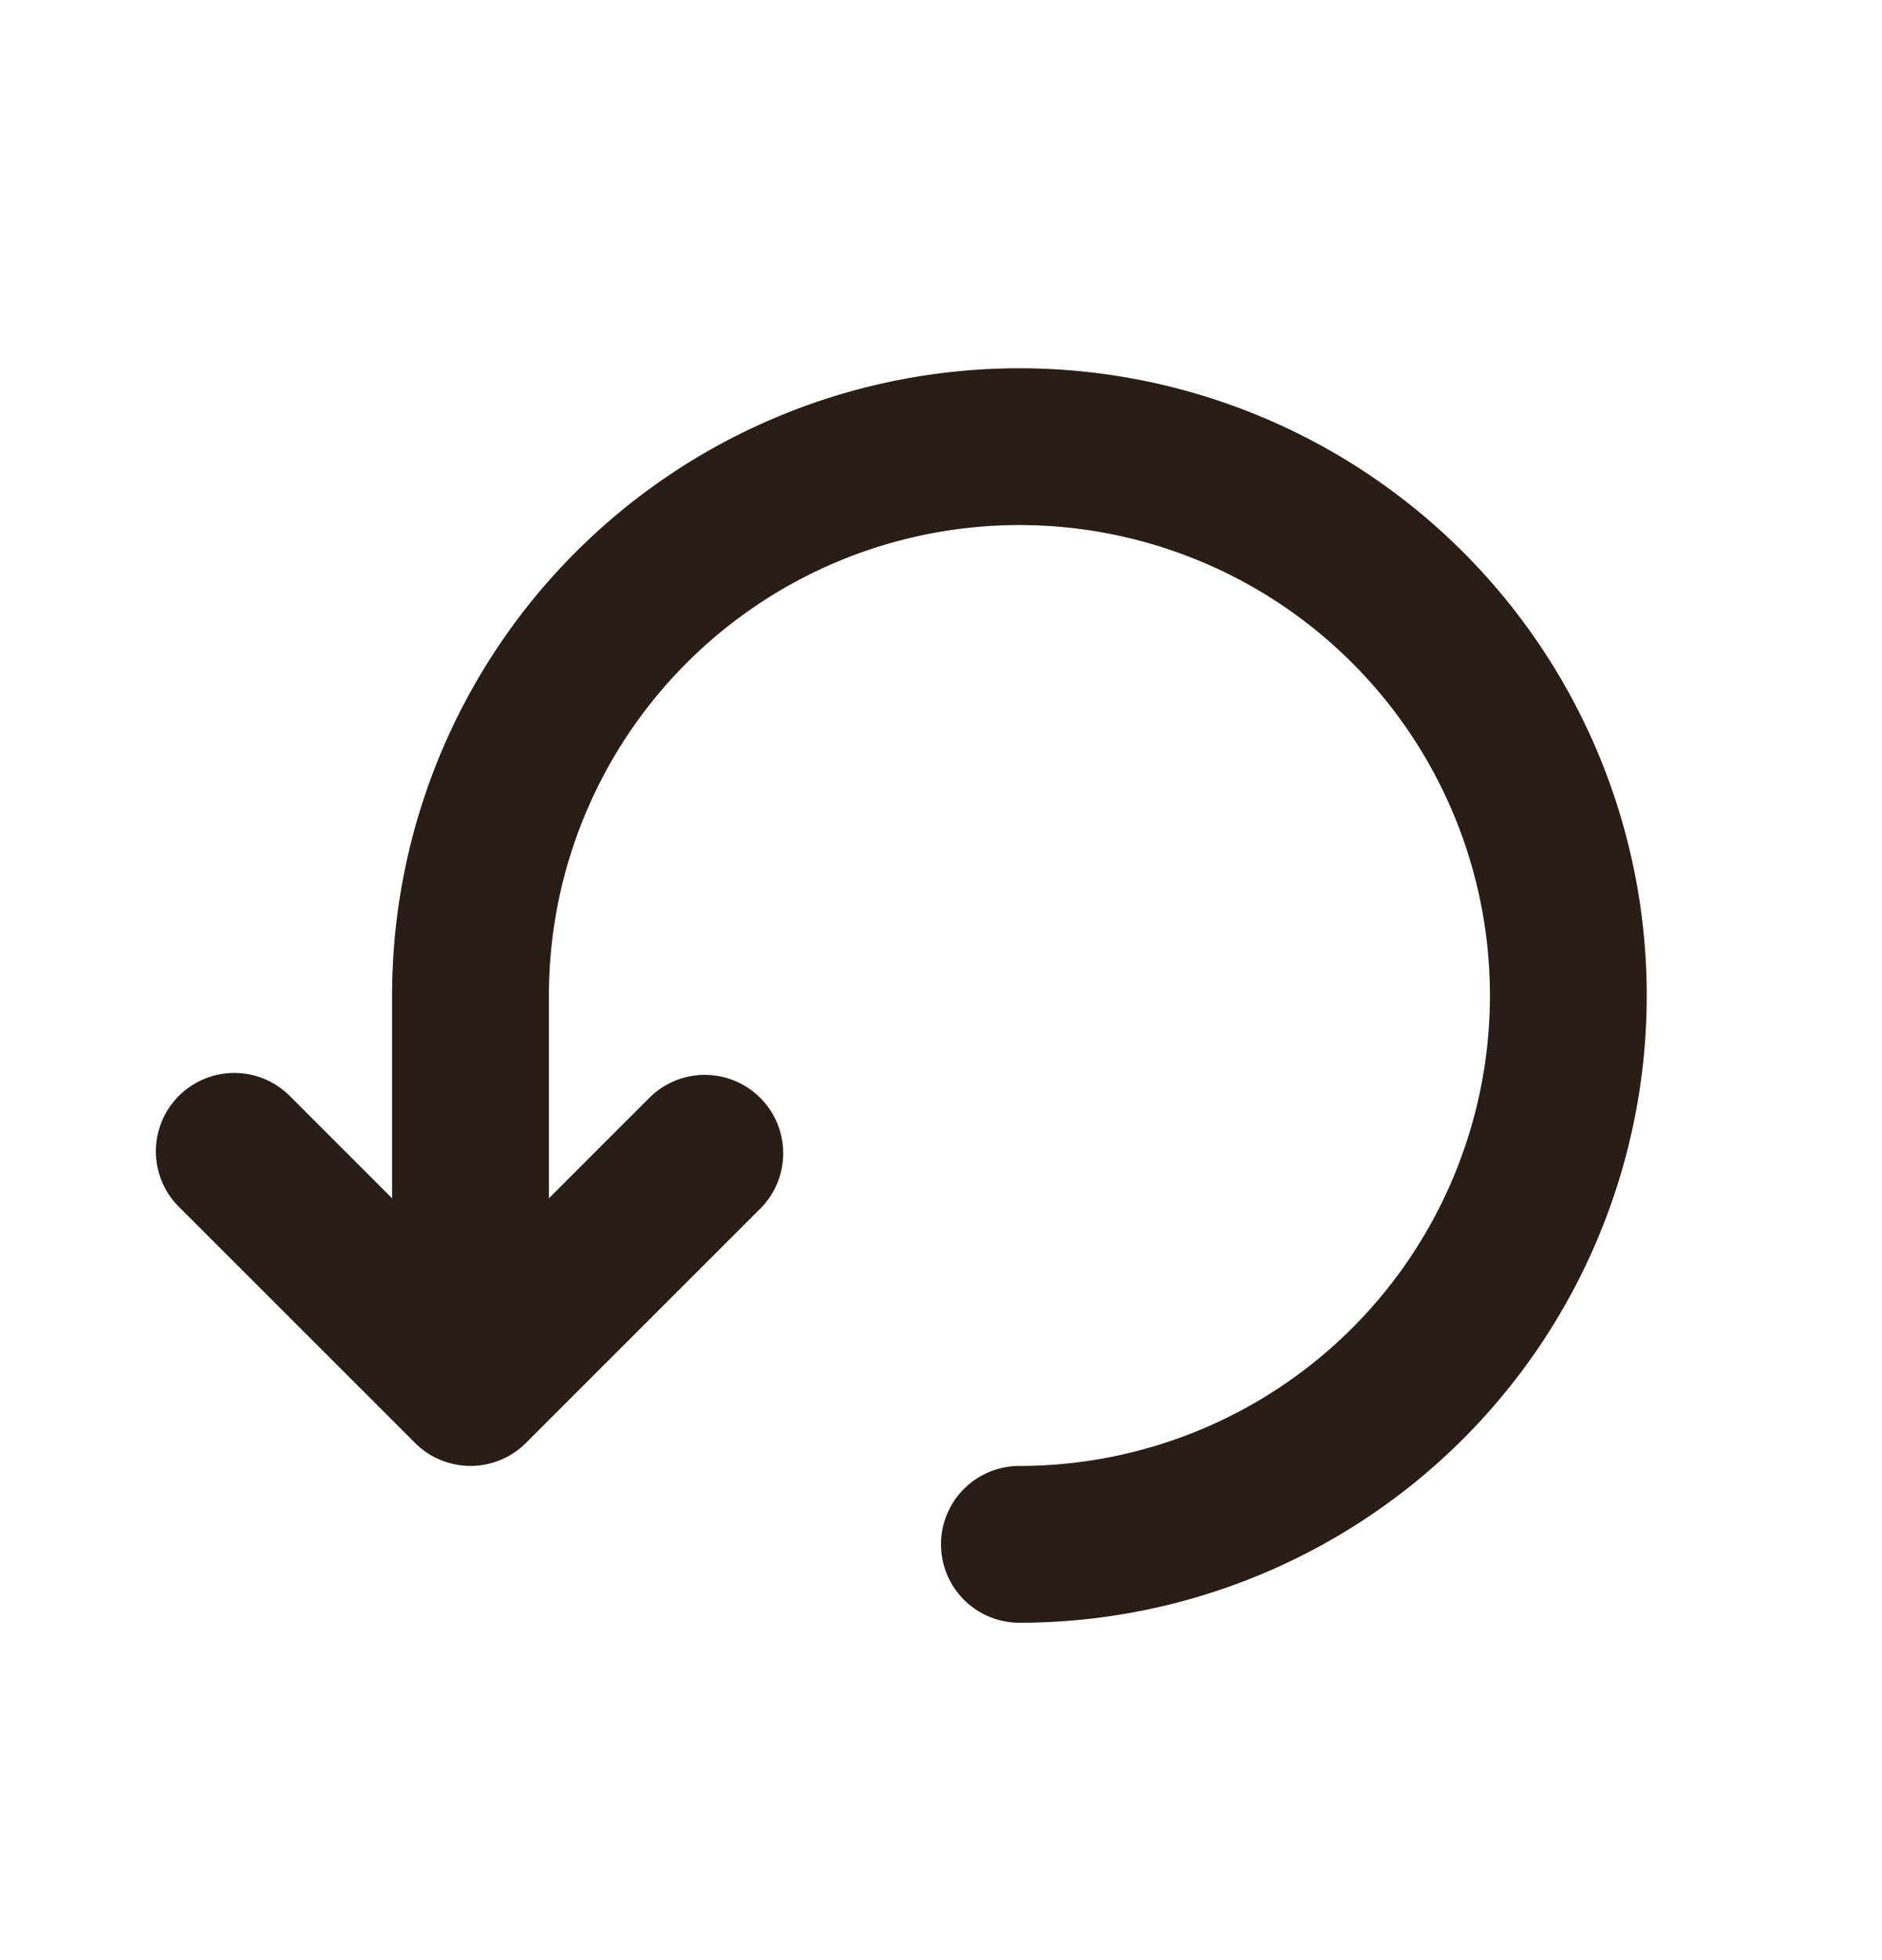 <svg xmlns="http://www.w3.org/2000/svg" width="24" height="25" fill="none"><path fill="#291D18" d="M13 6.697a6 6 0 0 0-6 6v2.586l1.293-1.293a1 1 0 0 1 1.414 1.414l-3 3a1 1 0 0 1-1.414 0l-3-3a1 1 0 1 1 1.414-1.414L5 15.283v-2.586a8 8 0 1 1 8 8 1 1 0 1 1 0-2 6 6 0 0 0 0-12"/></svg>